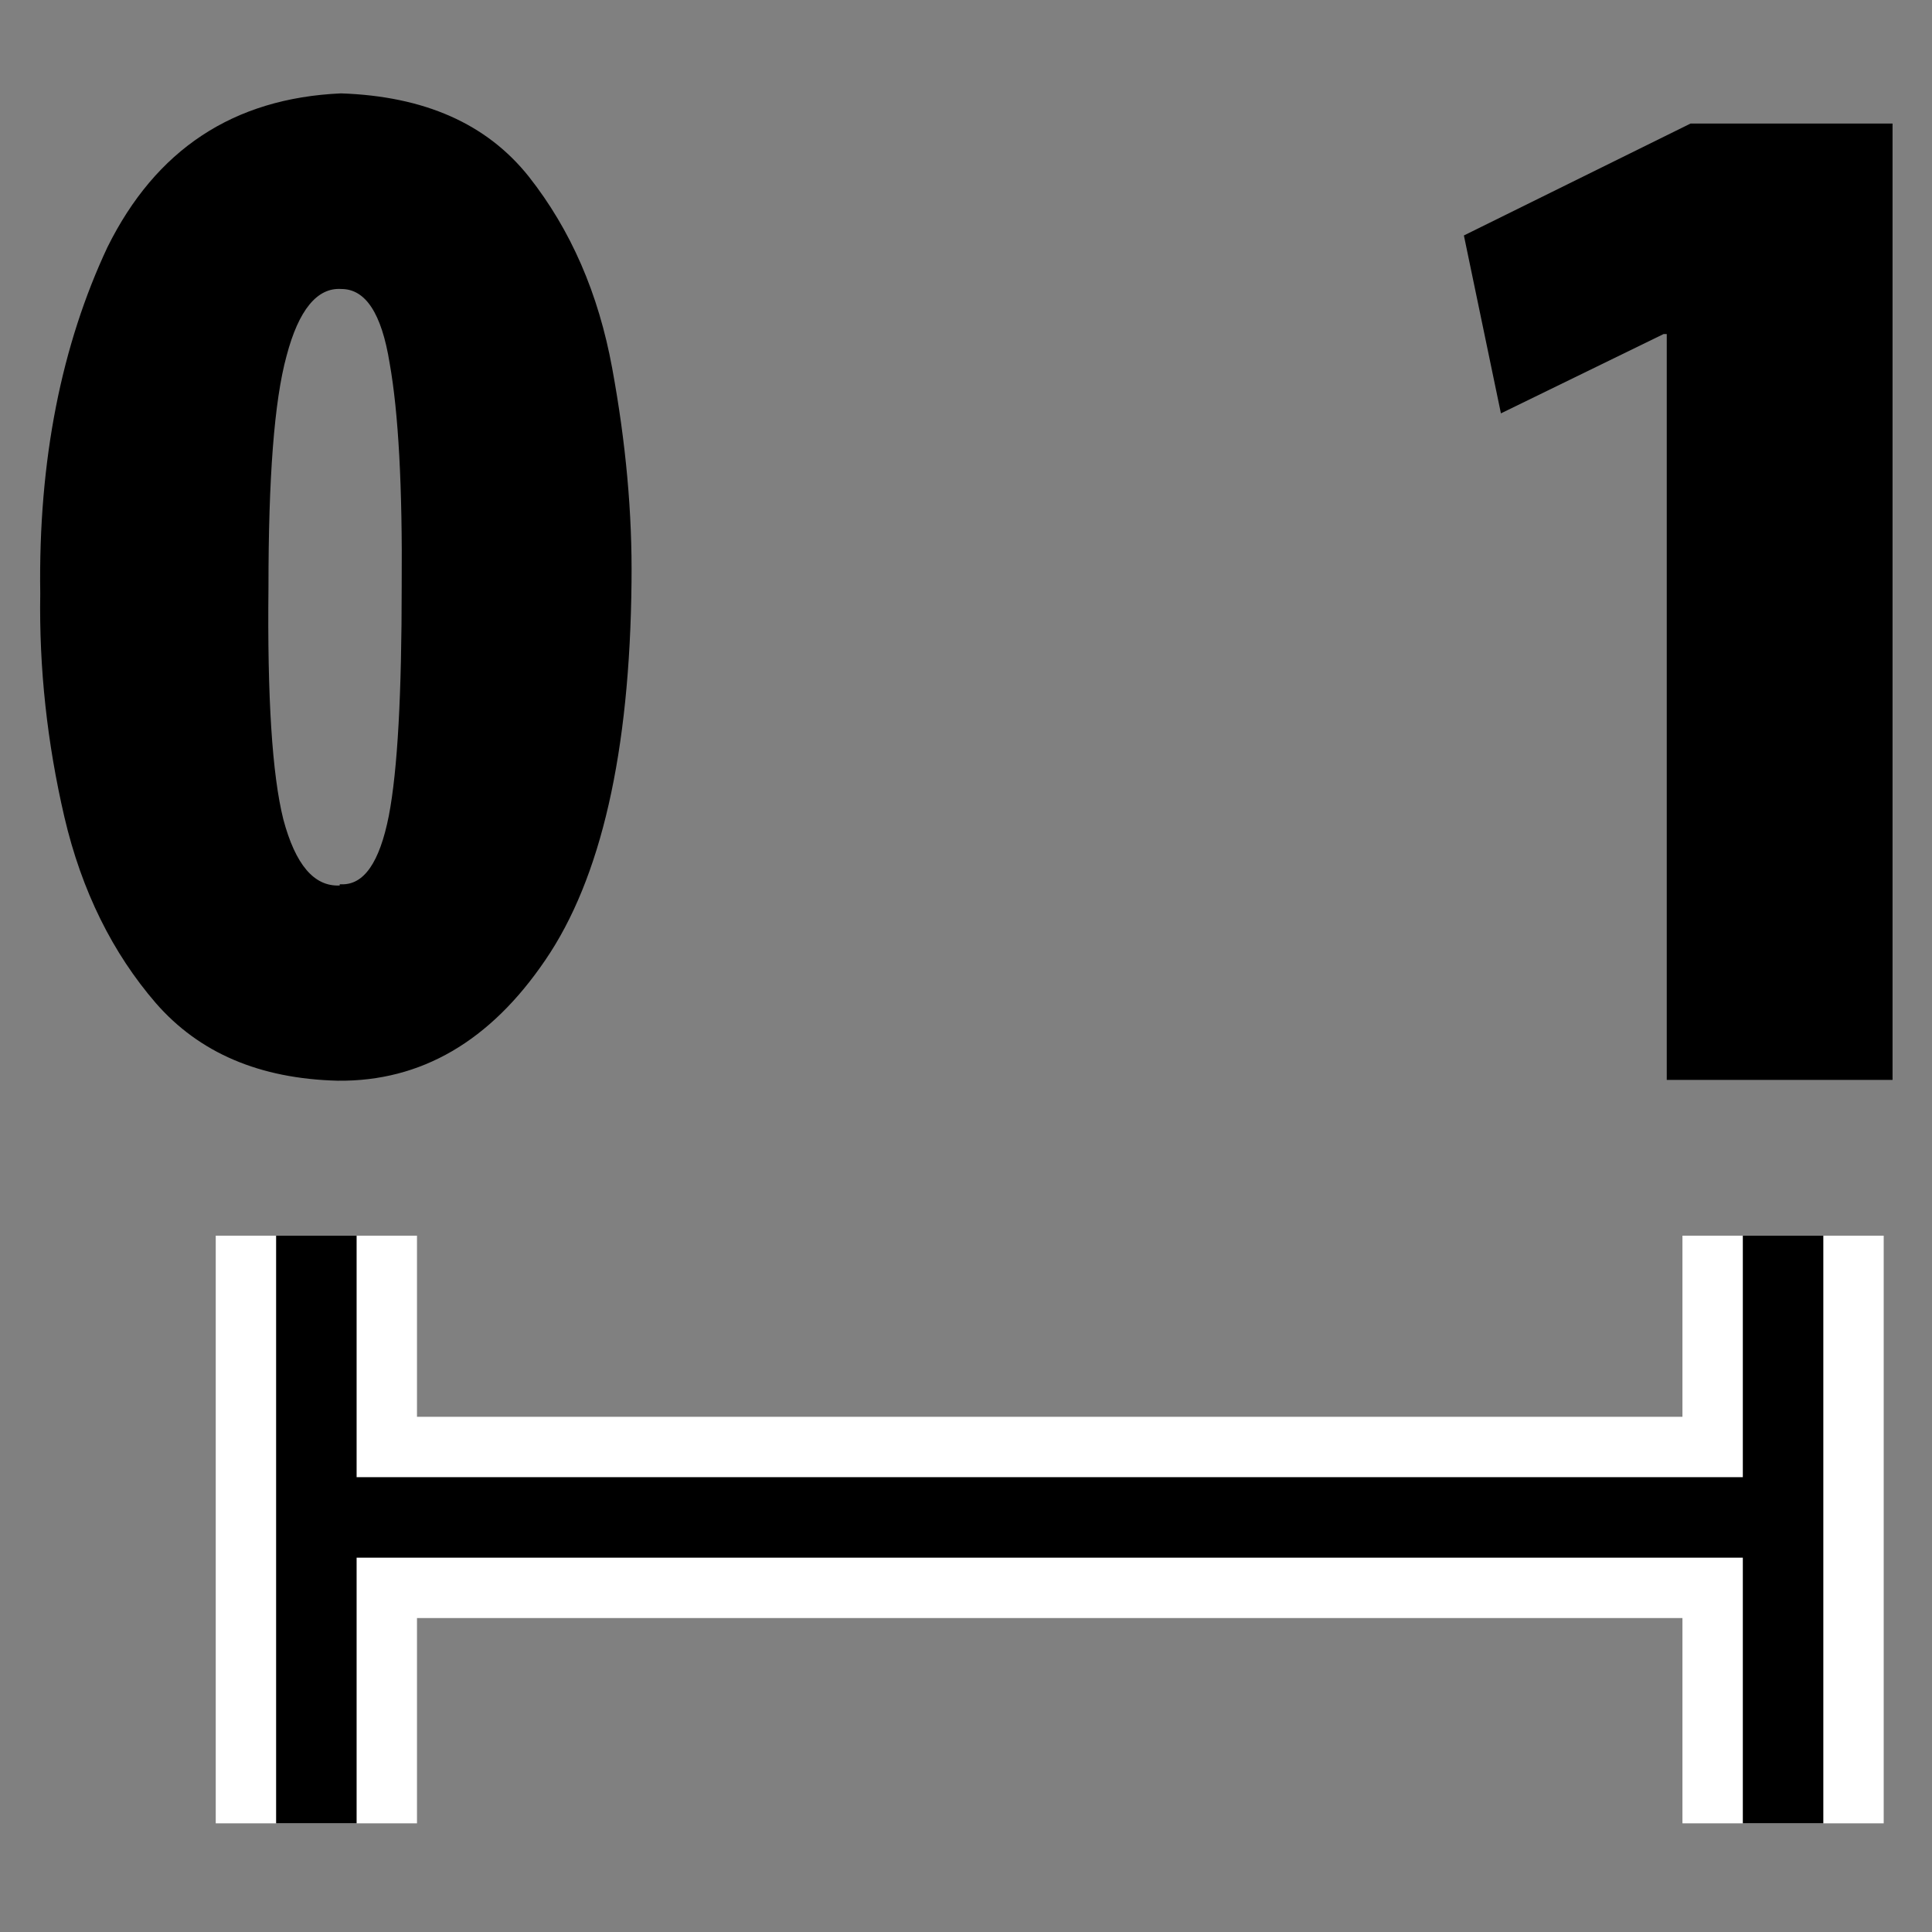 <svg xmlns="http://www.w3.org/2000/svg" width="48" height="48"><rect width="100%" height="100%" fill="#808080" stroke="none"/><g><g fill="none" stroke="#fff" stroke-width="5"><path d="M7.86 30.7v14.6"/><path d="M44.3 30.7v14.6"/><path d="M8.3 37.7h36.13"/></g><g font-size="19.143" font-weight="900" font-family="Myriad Pro Black Cond"><path fill="none" stroke="#fff" stroke-width="1.92.04" d="M8.4 26.85c2.06.02 3.78-.98 5.15-3 1.38-2.02 2.1-5.15 2.14-9.4.02-1.7-.14-3.45-.48-5.3-.34-1.86-1.03-3.44-2.07-4.76-1.05-1.32-2.6-2-4.67-2.07-2.68.12-4.6 1.4-5.8 3.82C1.53 8.57.95 11.43 1 14.75c-.03 1.85.17 3.7.6 5.55.43 1.84 1.2 3.38 2.27 4.62 1.08 1.24 2.58 1.88 4.52 1.93h.03zM8.44 22c-.64.03-1.1-.52-1.4-1.64-.28-1.12-.4-3.04-.37-5.77 0-2.7.14-4.62.45-5.75.3-1.14.76-1.7 1.36-1.66.6 0 1 .6 1.2 1.84.22 1.23.32 3.08.3 5.55 0 2.65-.1 4.56-.32 5.7-.23 1.16-.62 1.72-1.18 1.7h-.04z" style="-inkscape-font-specification:Myriad Pro Black Cond Heavy"/><path d="M8.4 26.85c2.06.02 3.78-.98 5.15-3 1.38-2.02 2.1-5.15 2.14-9.4.02-1.7-.14-3.45-.48-5.3-.34-1.86-1.03-3.44-2.07-4.76-1.05-1.32-2.6-2-4.67-2.07-2.68.12-4.6 1.4-5.8 3.82C1.53 8.57.95 11.43 1 14.75c-.03 1.85.17 3.7.6 5.55.43 1.84 1.2 3.38 2.27 4.62 1.08 1.24 2.58 1.88 4.52 1.93h.03zM8.44 22c-.64.03-1.1-.52-1.4-1.64-.28-1.12-.4-3.04-.37-5.77 0-2.7.14-4.62.45-5.75.3-1.14.76-1.7 1.36-1.66.6 0 1 .6 1.2 1.84.22 1.23.32 3.08.3 5.55 0 2.65-.1 4.56-.32 5.7-.23 1.16-.62 1.72-1.18 1.7h-.04z" style="-inkscape-font-specification:Myriad Pro Black Cond Heavy"/></g><g font-size="19.143" font-weight="900" font-family="Myriad Pro Black Cond"><path fill="none" stroke="#fff" stroke-width="1.91.047" d="M41.42 26.83h5.6V3.07H42l-5.63 2.78.92 4.42 4.04-1.97h.08v18.53z" style="-inkscape-font-specification:Myriad Pro Black Cond Heavy"/><path d="M41.42 26.83h5.6V3.07H42l-5.63 2.78.92 4.42 4.04-1.97h.08v18.53z" style="-inkscape-font-specification:Myriad Pro Black Cond Heavy"/></g><g fill="none" stroke="#000" stroke-width="2"><path d="M7.86 30.7v14.6"/><path d="M44.3 30.7v14.6"/><path d="M8.3 37.7h36.13"/></g></g></svg>